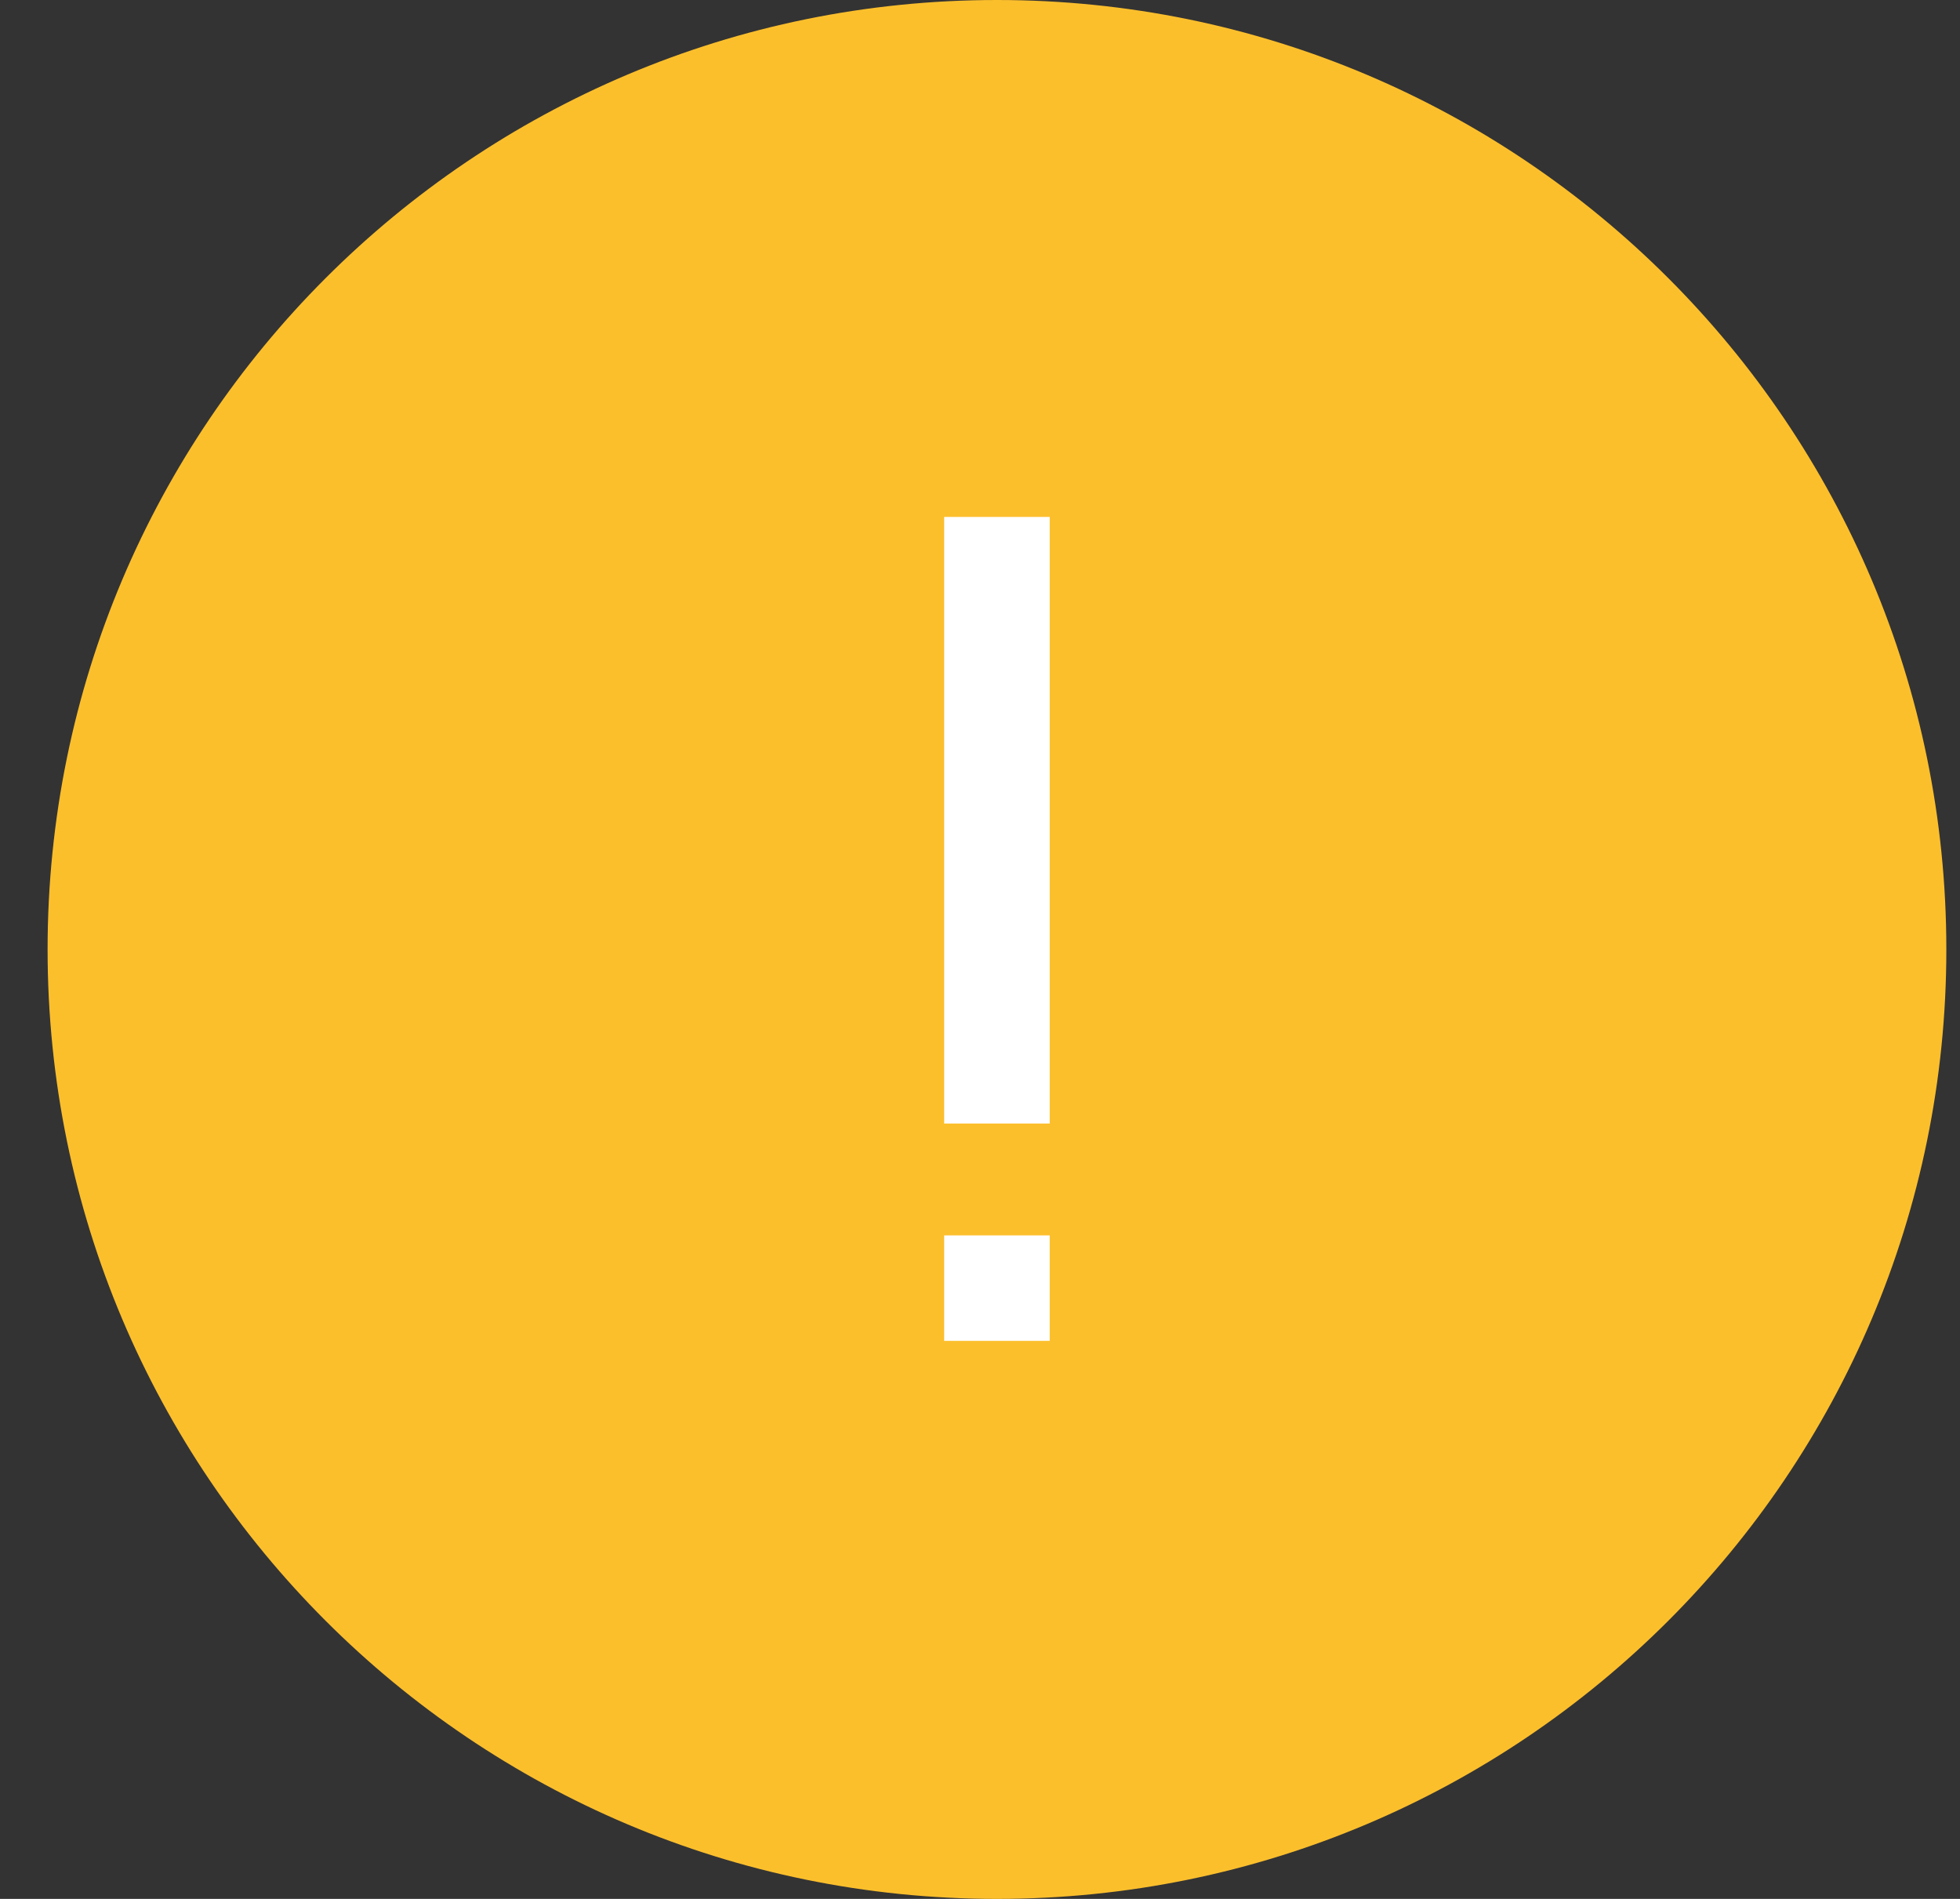<svg width="32" height="31" viewBox="0 0 32 31" fill="none" xmlns="http://www.w3.org/2000/svg">
<rect x="0" y="0" width="32" height="31" fill="#333333" stroke="none"/>
<g clip-path="url(#clip0)">
<path d="M16.277 31C24.837 31 31.777 24.06 31.777 15.5C31.777 6.94 24.837 0 16.277 0C7.716 0 0.777 6.94 0.777 15.5C0.777 24.06 7.716 31 16.277 31Z" fill="#FCBF2C"/>
<path d="M17.138 8.439H15.415V18.342H17.138V8.439Z" fill="white"/>
<path d="M17.138 20.168H15.415V21.89H17.138V20.168Z" fill="white"/>
</g>
<defs>
<clipPath id="clip0">
<rect width="31" height="31" fill="white" transform="translate(0.777)"/>
</clipPath>
</defs>
</svg>
